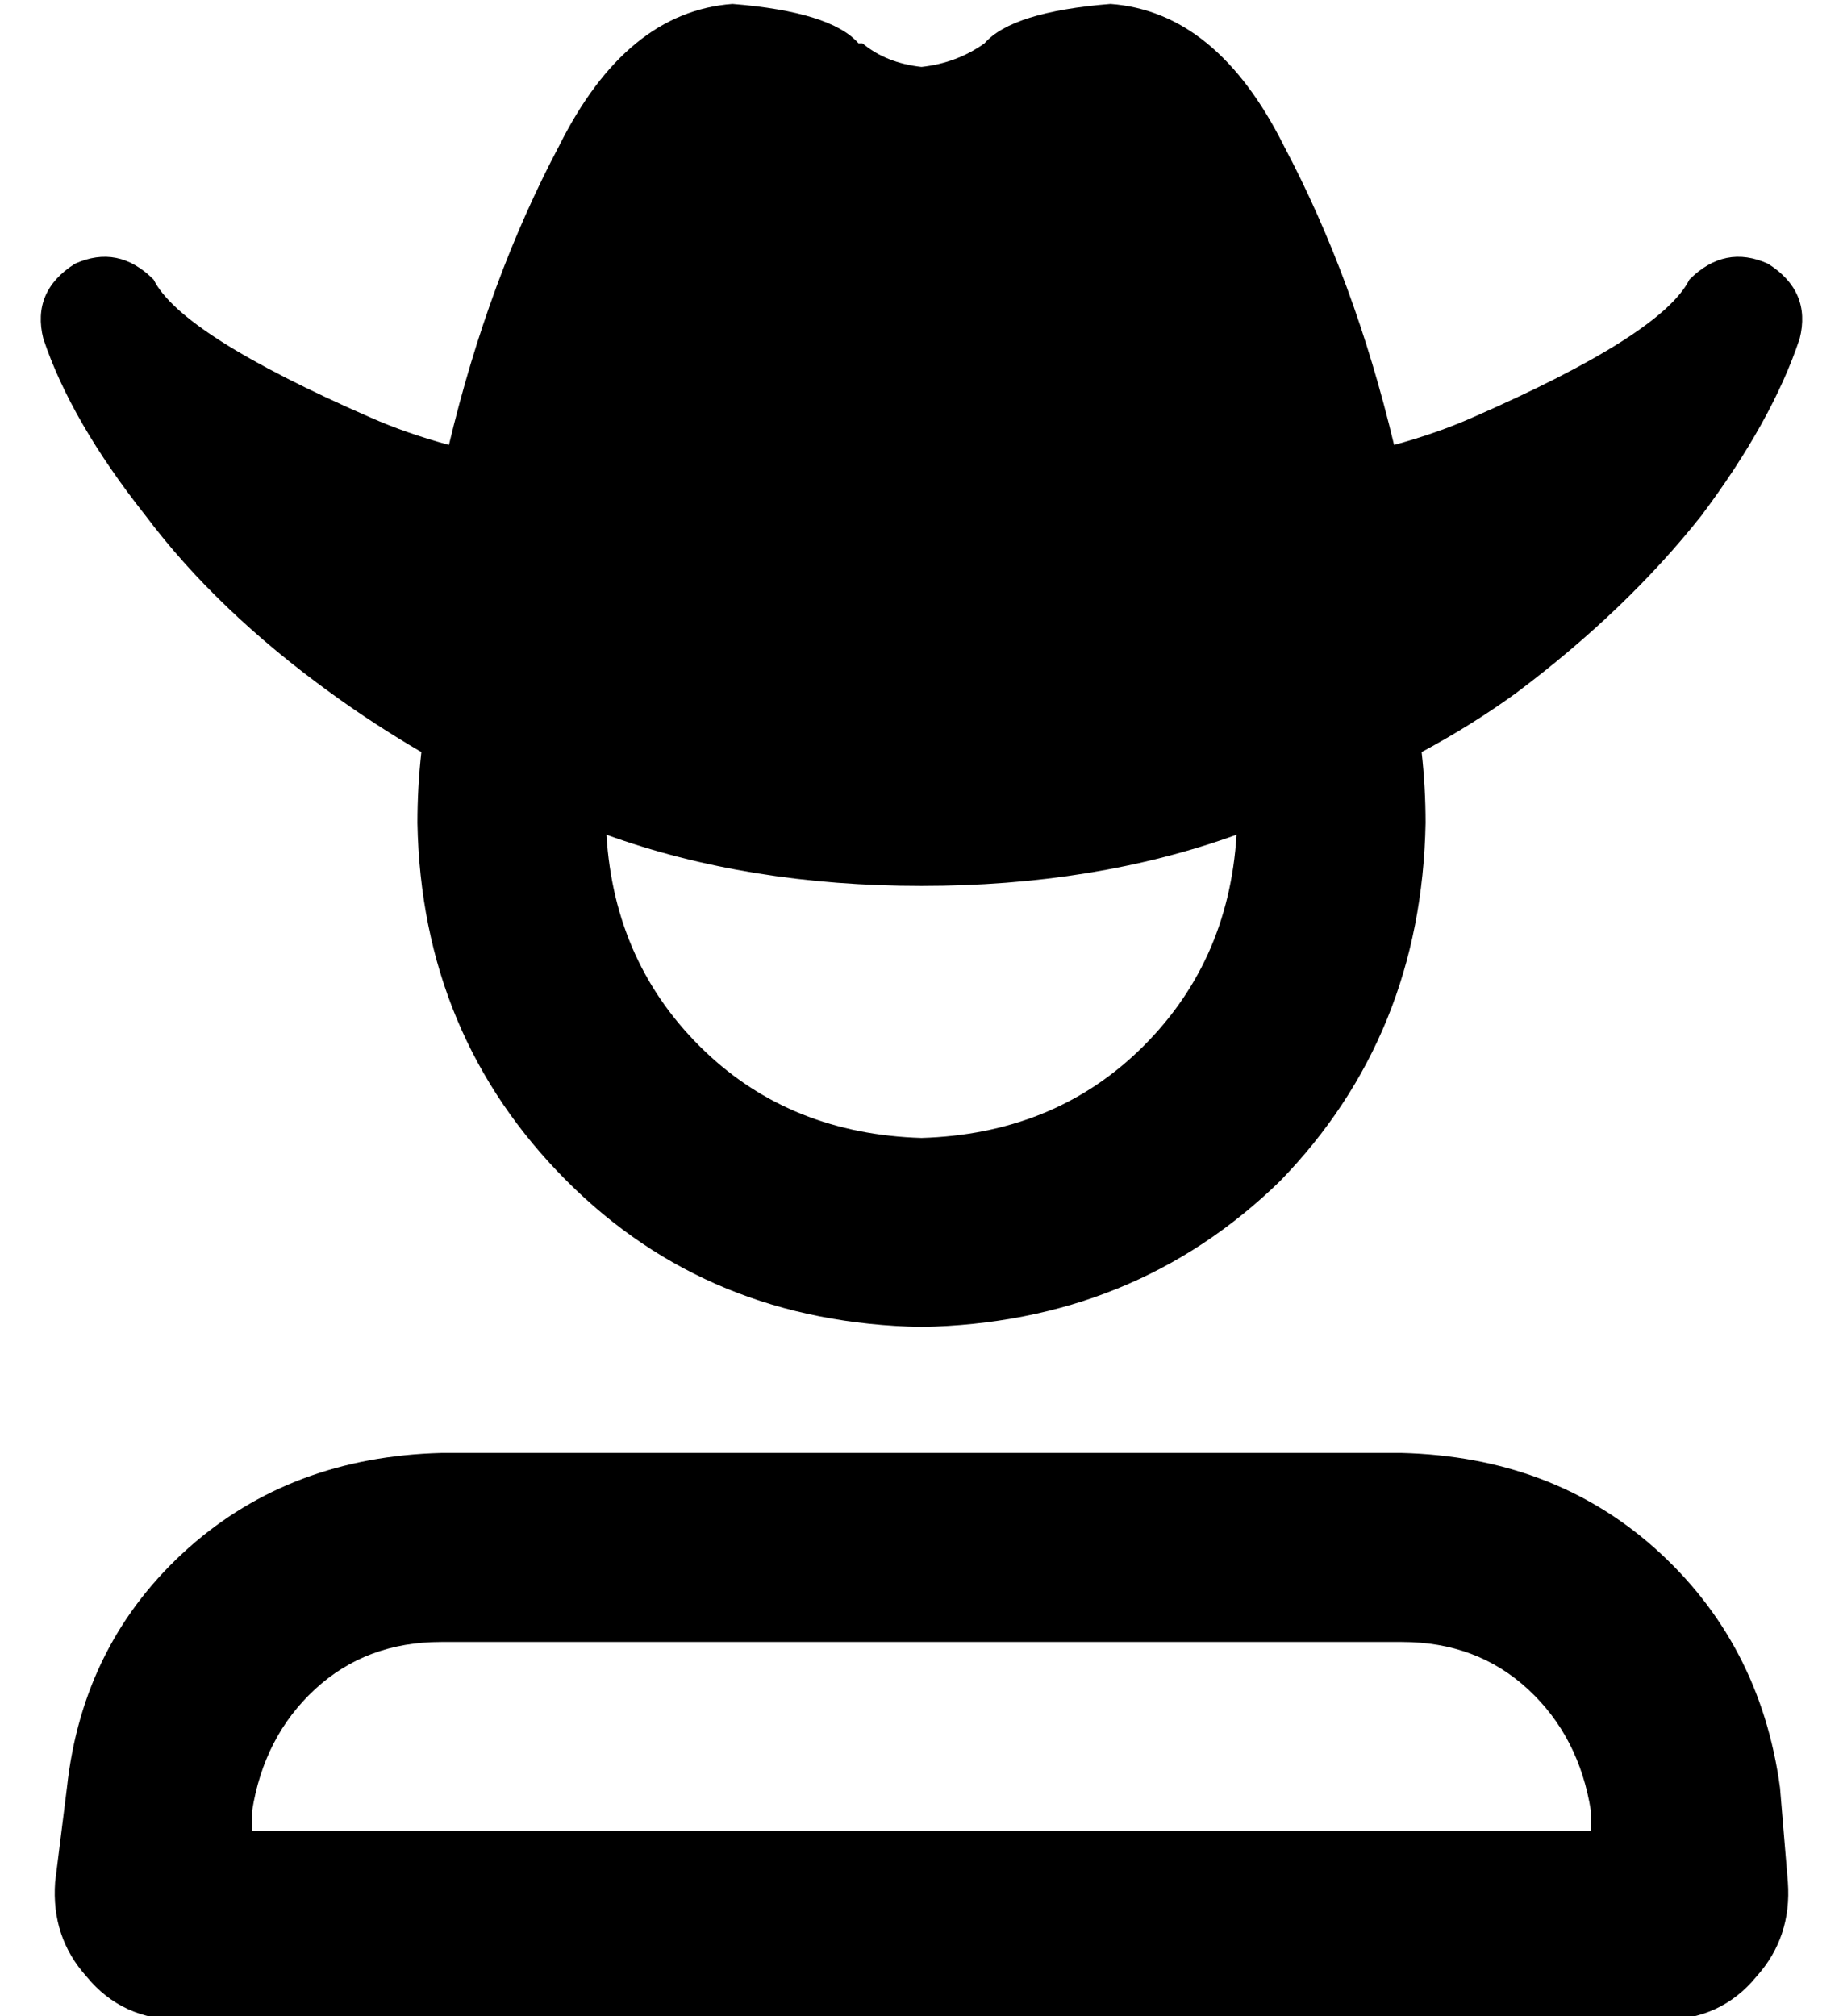 <?xml version="1.0" standalone="no"?>
<!DOCTYPE svg PUBLIC "-//W3C//DTD SVG 1.1//EN" "http://www.w3.org/Graphics/SVG/1.1/DTD/svg11.dtd" >
<svg xmlns="http://www.w3.org/2000/svg" xmlns:xlink="http://www.w3.org/1999/xlink" version="1.1" viewBox="-10 -40 468 512">
   <path fill="currentColor"
d="M209 -29v0v0v0q6 5 15 6q9 -1 16 -6v0q7 -8 32 -10q27 2 44 36q18 34 28 76q11 -3 20 -7q48 -21 55 -35q9 -9 20 -4q11 7 8 19q-7 21 -25 45q-19 24 -47 45q-11 8 -24 15q1 9 1 18q-1 54 -37 91q-37 36 -91 37q-54 -1 -90 -37q-37 -37 -38 -91q0 -9 1 -18q-12 -7 -23 -15
q-29 -21 -47 -45q-19 -24 -26 -45q-3 -12 8 -19q11 -5 20 4q7 14 55 35q9 4 20 7q10 -42 28 -76q17 -34 44 -36q25 2 32 10h1v0zM224 185q-44 0 -80 -13q2 33 25 55q22 21 55 22q33 -1 55 -22q23 -22 25 -55q-36 13 -80 13v0zM54 420v5v-5v5h340v0v-5v0q-3 -19 -16 -31
t-32 -12h-244v0q-19 0 -32 12t-16 31v0zM7 414q4 -37 31 -61v0v0q26 -23 64 -24h244v0q38 1 64 24q27 24 32 61l2 24v0q1 14 -8 24q-9 11 -24 11h-376v0q-15 0 -24 -11q-9 -10 -8 -24l3 -24v0z" />
</svg>
